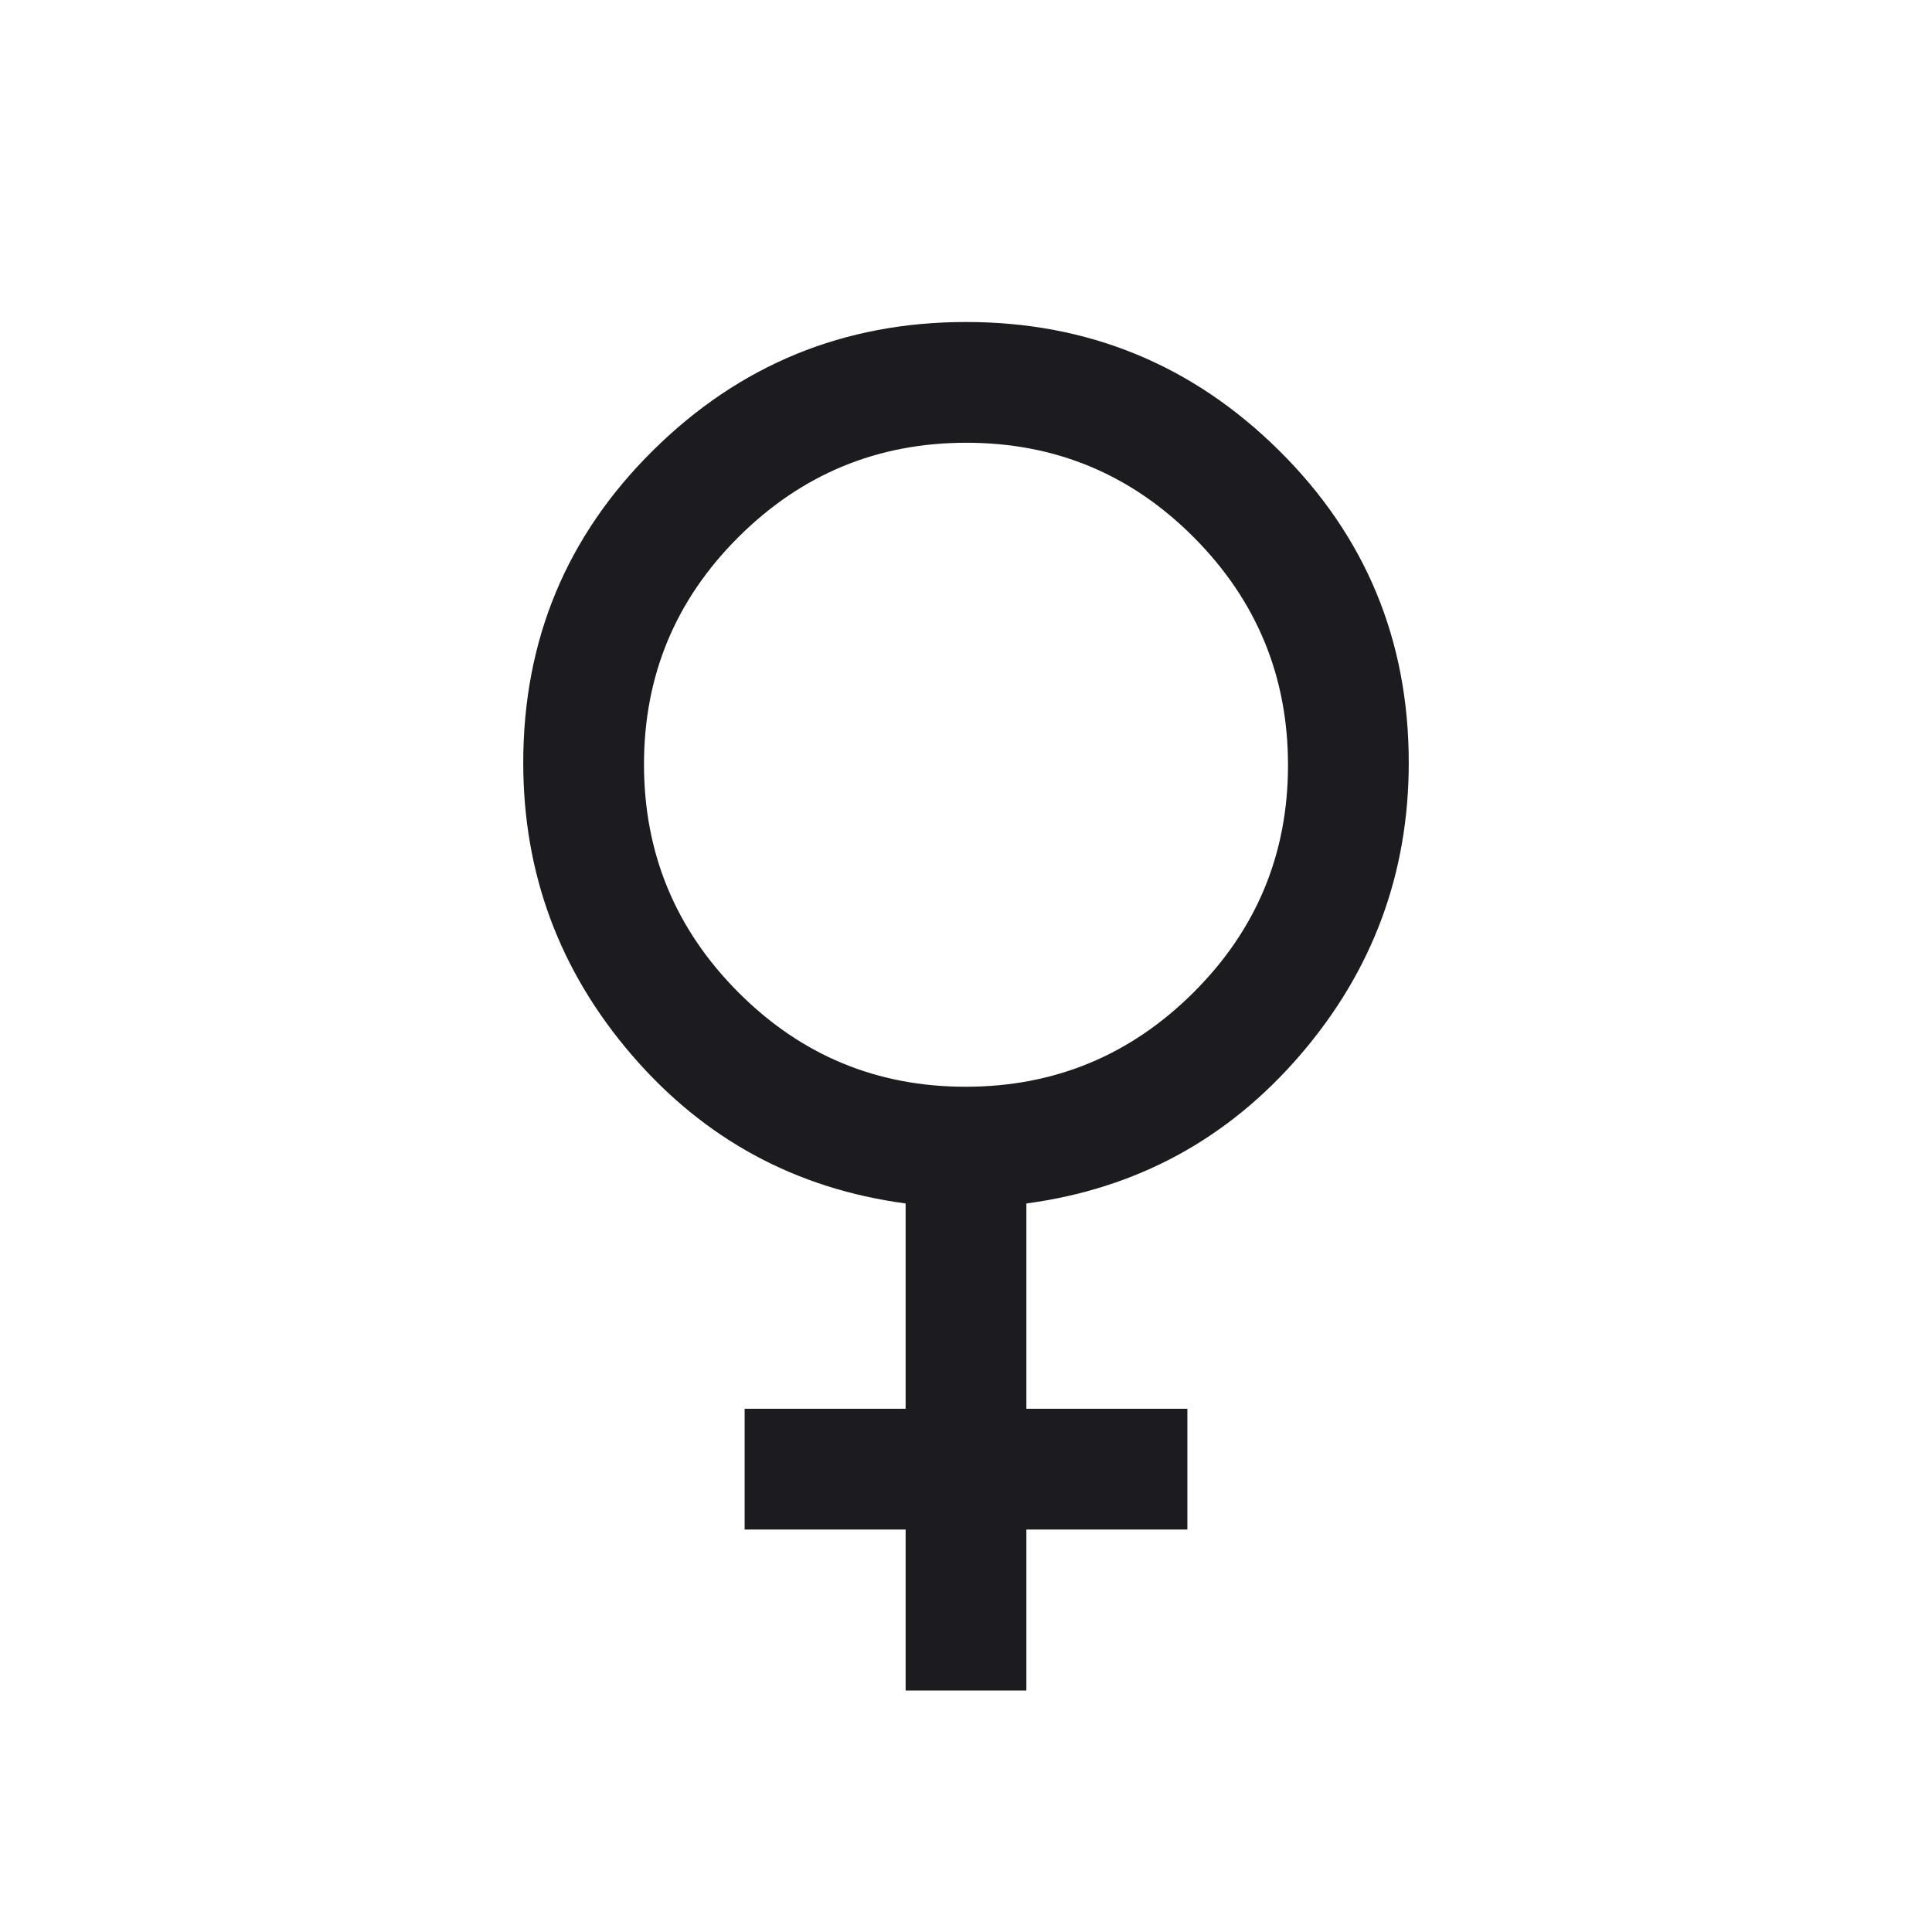 <svg width="48" height="48" viewBox="0 0 48 48" fill="none" xmlns="http://www.w3.org/2000/svg">
<mask id="mask0_513_3652" style="mask-type:alpha" maskUnits="userSpaceOnUse" x="0" y="0" width="48" height="48">
<rect width="48" height="48" fill="#D9D9D9"/>
</mask>
<g mask="url(#mask0_513_3652)">
<path d="M22.5 42V38H18.5V35H22.5V29.9C19.767 29.533 17.5 28.305 15.7 26.215C13.9 24.125 13 21.703 13 18.95C13 15.903 14.075 13.316 16.225 11.19C18.375 9.063 20.967 8 24 8C27.033 8 29.625 9.063 31.775 11.19C33.925 13.316 35 15.903 35 18.95C35 21.703 34.1 24.125 32.3 26.215C30.5 28.305 28.233 29.533 25.5 29.9V35H29.5V38H25.5V42H22.5ZM23.99 27C26.197 27 28.083 26.22 29.65 24.66C31.217 23.1 32 21.217 32 19.01C32 16.803 31.22 14.917 29.66 13.35C28.1 11.783 26.217 11 24.01 11C21.803 11 19.917 11.78 18.35 13.34C16.783 14.9 16 16.783 16 18.99C16 21.197 16.78 23.083 18.34 24.65C19.9 26.217 21.783 27 23.99 27Z" fill="#1C1B1F"/>
</g>
</svg>
